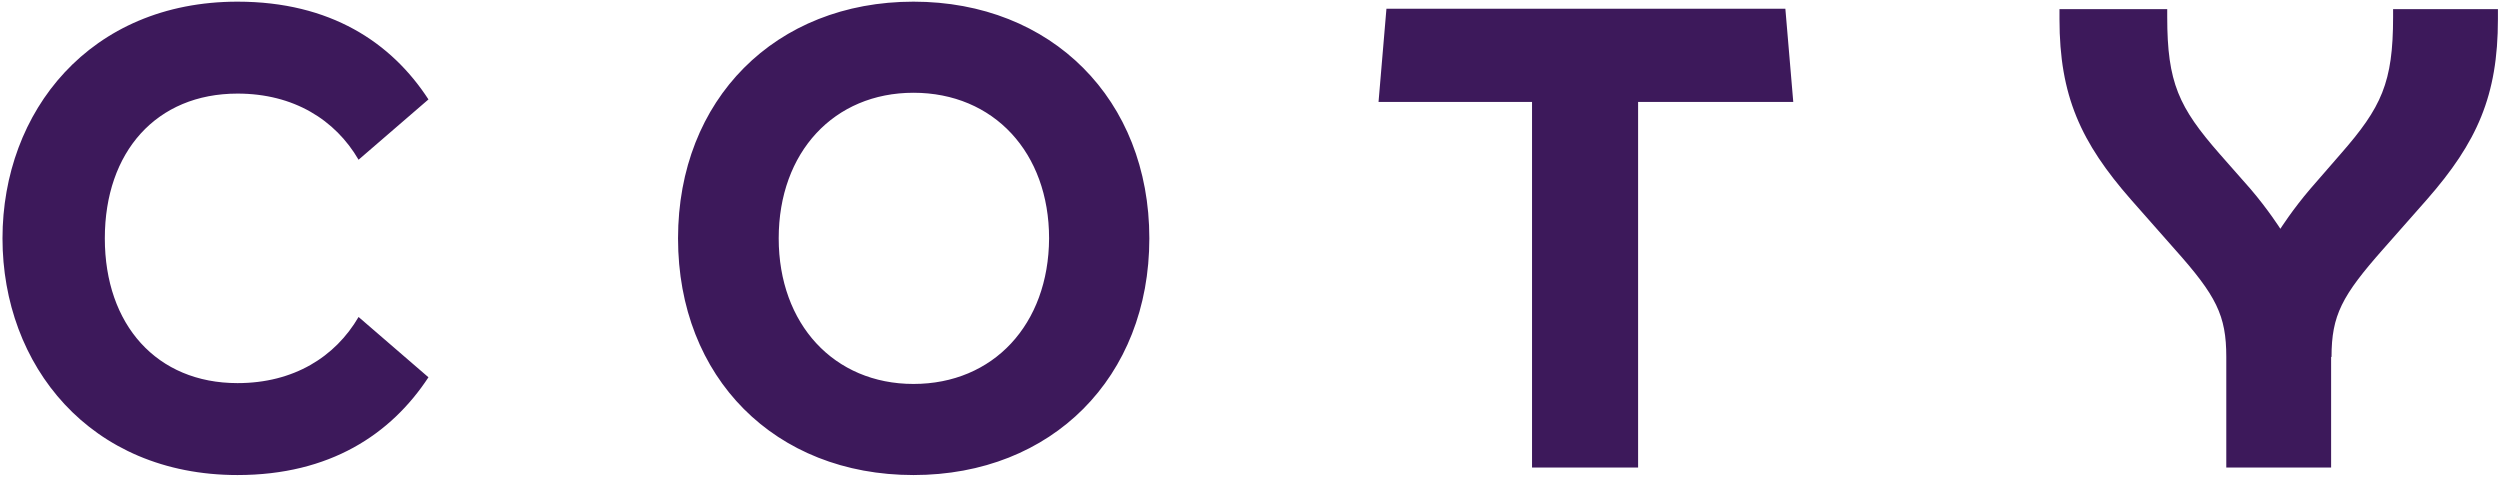 <svg width="601" height="115" viewBox="0 0 601 115" fill="none" xmlns="http://www.w3.org/2000/svg">
<path d="M57.1 92.1C37.7 92.1 25.2 78.1 25.2 57.3C25.2 36.5 37.6 22.5 57.1 22.5C70.6 22.5 80.6 28.8 86.2 38.4L103 23.9C94.1 10.2 79.4 0.4 57.1 0.4C21.6 0.4 0.6 26.8 0.6 57.3C0.6 87.8 21.6 114.2 57.1 114.2C79.3 114.2 94 104.4 103 90.7L86.2 76.2C80.6 85.8 70.6 92.1 57.1 92.1ZM219.6 114.2C252.9 114.2 276.3 90.7 276.3 57.3C276.3 23.9 252.8 0.4 219.6 0.4C186.4 0.4 163 23.9 163 57.3C163 90.8 186.3 114.2 219.6 114.2ZM219.6 92.3C200.5 92.3 187.2 77.9 187.2 57.3C187.2 36.6 200.5 22.3 219.6 22.3C238.9 22.3 252.2 36.7 252.2 57.3C252.1 78 238.8 92.3 219.6 92.3ZM368.3 112.4H393.8V24.5H431.1L429.2 2.1H333.3L331.4 24.5H368.3V112.4ZM560.5 85.8C560.5 75.8 563 71.1 572.9 59.9L583.4 48C595.5 34.2 600.5 23 600.5 4.6V2.2H575.3V4.1C575.3 19.9 572.5 25.8 562.7 37L555.4 45.4C551.2 50.3 548.2 55 548.2 55C548.2 55 545.2 50.3 541 45.4L533.6 37C523.8 25.8 521 19.9 521 4.1V2.2H495.1V4.6C495.1 23 500.2 34.2 512.3 48L522.8 59.9C532.8 71.1 535.2 75.8 535.2 85.8V112.4H560.4V85.8H560.5Z" fill="#3D195B"/>
</svg>
